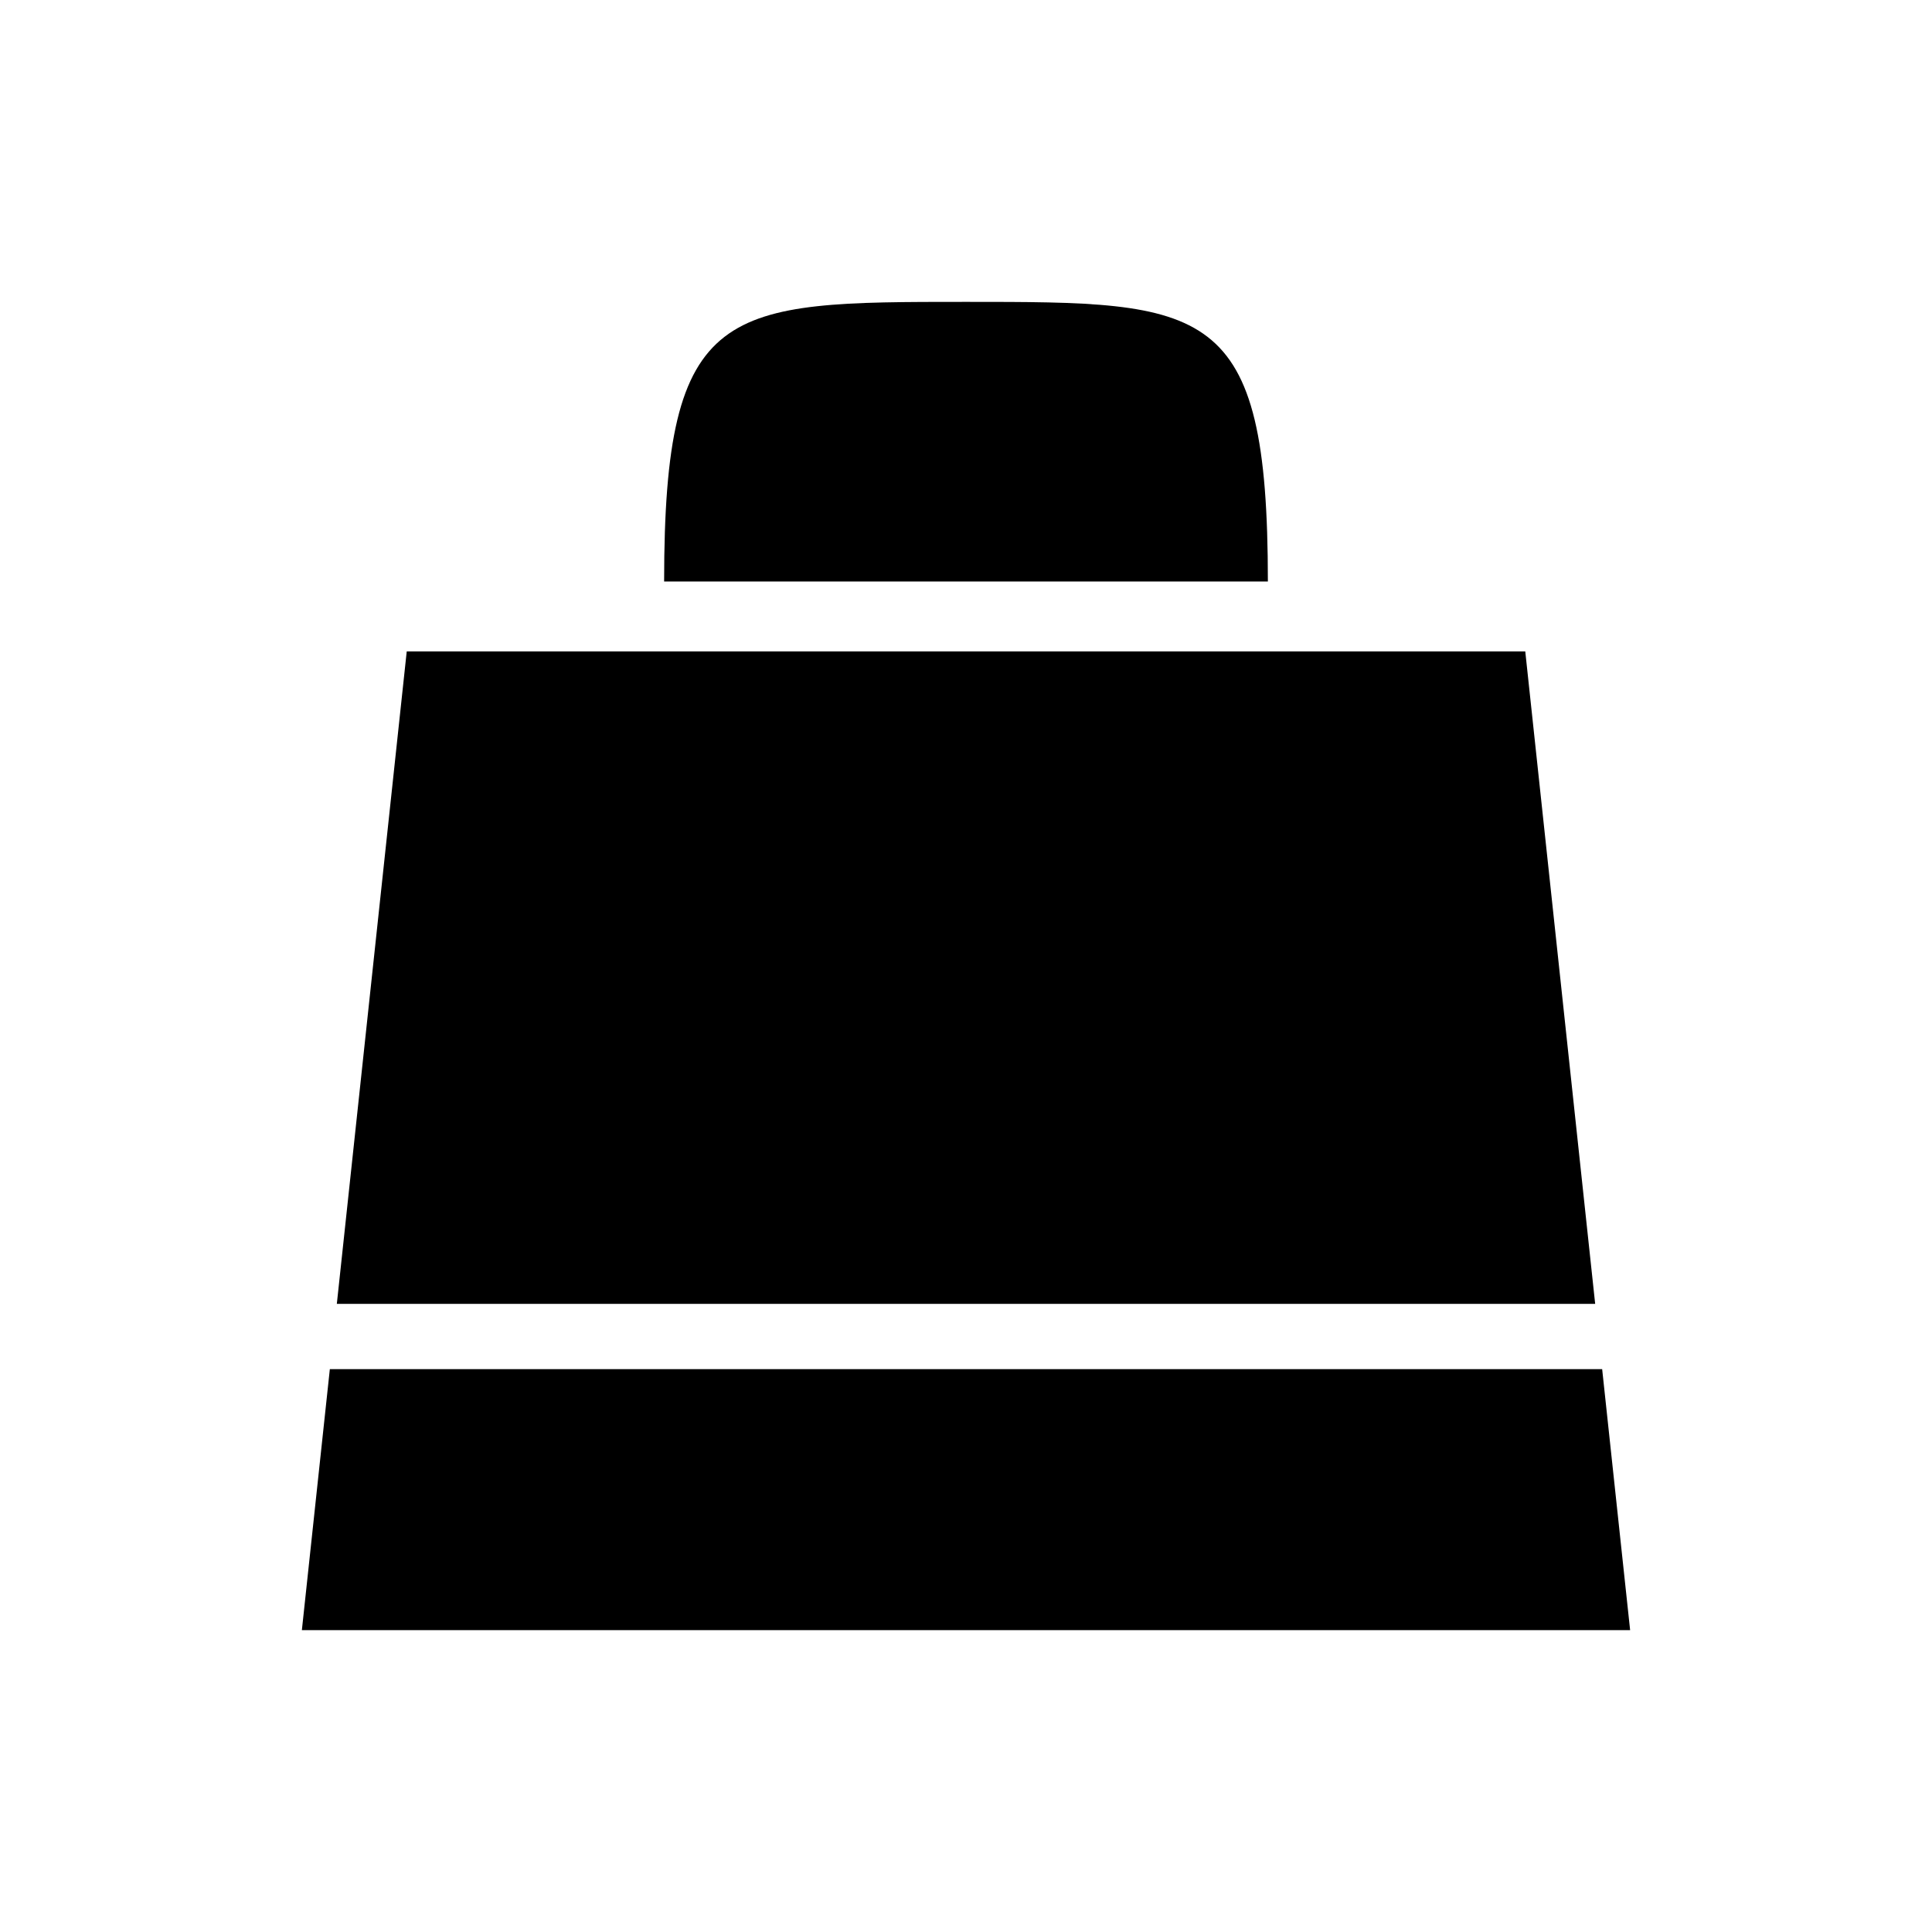 <svg xmlns="http://www.w3.org/2000/svg" viewBox="0 0 320 320">
  <title>shopping-bag</title>
  <g id="bell">
    <polygon points="67.368 107.895 55.789 215.965 264.211 215.965 252.632 107.895 67.368 107.895" class="fill"/>
    <path d="M110,96.316C110,50,120,50,160,50s50,0,50,46.316" class="outline"/>
    <polygon points="54.632 226.772 50 270 270 270 265.368 226.772 54.632 226.772" class="fill"/>
  </g>
</svg>
